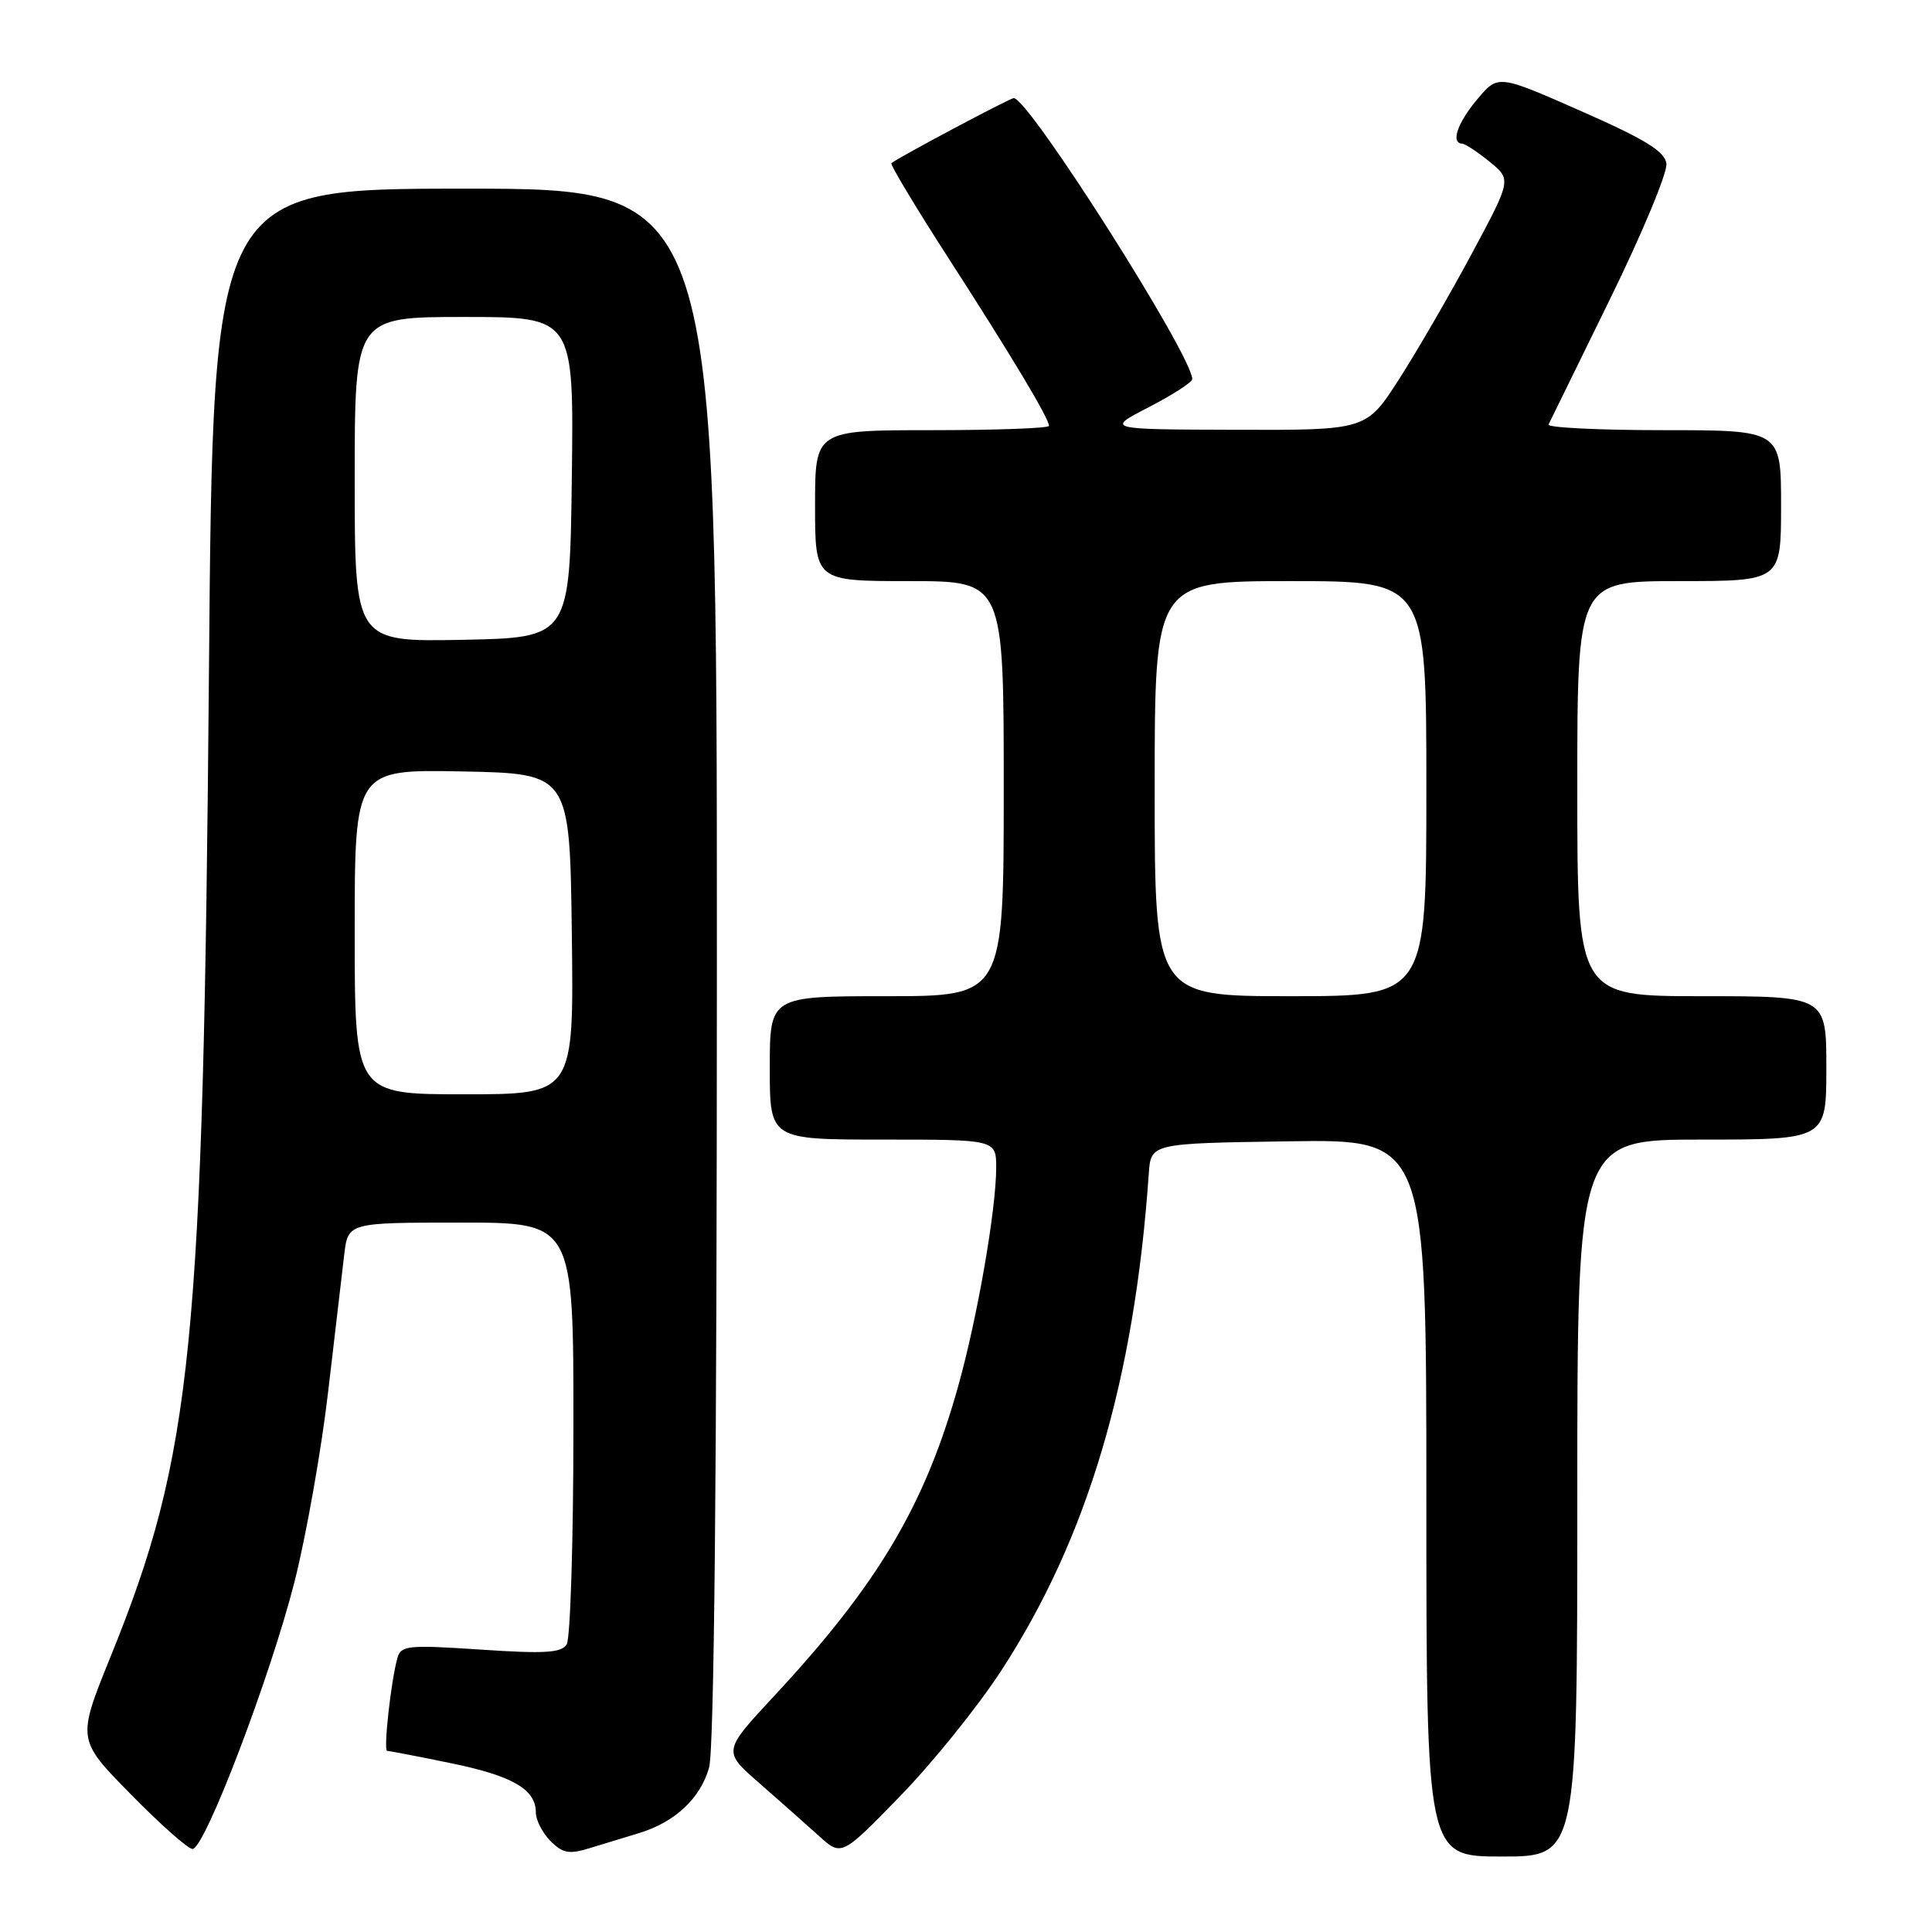 <?xml version="1.0" encoding="UTF-8" standalone="no"?>
<!DOCTYPE svg PUBLIC "-//W3C//DTD SVG 1.1//EN" "http://www.w3.org/Graphics/SVG/1.1/DTD/svg11.dtd" >
<svg xmlns="http://www.w3.org/2000/svg" xmlns:xlink="http://www.w3.org/1999/xlink" version="1.1" viewBox="0 0 256 256">
 <g >
 <path fill="currentColor"
d=" M 84.63 242.91 C 89.42 241.47 92.82 238.30 93.96 234.20 C 94.63 231.78 94.99 195.09 94.99 127.75 C 95.00 25.00 95.00 25.00 61.61 25.00 C 28.22 25.00 28.22 25.00 27.69 88.75 C 26.93 178.63 25.53 192.67 14.64 219.55 C 10.20 230.50 10.20 230.50 17.33 237.75 C 21.24 241.74 24.93 245.00 25.51 245.00 C 27.13 245.00 35.85 222.12 39.04 209.53 C 40.59 203.38 42.59 192.08 43.48 184.42 C 44.37 176.76 45.33 168.59 45.61 166.25 C 46.12 162.00 46.12 162.00 61.06 162.00 C 76.00 162.00 76.00 162.00 75.98 189.25 C 75.98 204.24 75.57 217.13 75.09 217.89 C 74.38 219.02 72.16 219.15 63.69 218.58 C 54.05 217.94 53.13 218.03 52.66 219.69 C 51.81 222.69 50.78 232.00 51.30 232.00 C 51.57 232.00 55.32 232.72 59.64 233.61 C 67.89 235.29 71.00 237.08 71.00 240.15 C 71.00 241.17 71.88 242.88 72.95 243.95 C 74.59 245.59 75.41 245.73 78.20 244.87 C 80.01 244.31 82.91 243.43 84.63 242.91 Z  M 132.65 221.40 C 144.10 203.83 150.32 182.89 152.22 155.50 C 152.50 151.50 152.50 151.50 170.75 151.23 C 189.00 150.95 189.00 150.95 189.00 198.48 C 189.00 246.00 189.00 246.00 199.00 246.00 C 209.00 246.00 209.00 246.00 209.00 198.50 C 209.00 151.00 209.00 151.00 225.50 151.00 C 242.00 151.00 242.00 151.00 242.00 141.50 C 242.00 132.00 242.00 132.00 225.50 132.00 C 209.00 132.00 209.00 132.00 209.00 104.50 C 209.00 77.00 209.00 77.00 222.50 77.00 C 236.00 77.00 236.00 77.00 236.00 67.00 C 236.00 57.00 236.00 57.00 220.42 57.00 C 211.85 57.00 204.99 56.66 205.19 56.25 C 205.39 55.84 209.05 48.36 213.33 39.64 C 217.61 30.92 220.97 22.83 220.81 21.67 C 220.57 20.05 218.00 18.46 209.50 14.72 C 198.50 9.87 198.50 9.87 195.75 13.15 C 193.10 16.31 192.20 18.96 193.75 19.04 C 194.16 19.06 195.80 20.14 197.39 21.44 C 200.28 23.80 200.28 23.80 195.00 33.65 C 192.09 39.07 187.76 46.54 185.38 50.25 C 181.04 57.00 181.04 57.00 163.77 56.95 C 146.50 56.90 146.50 56.90 152.25 53.94 C 155.41 52.30 157.99 50.64 157.98 50.23 C 157.91 47.00 136.31 13.00 134.33 13.00 C 133.82 13.00 119.13 20.81 118.12 21.62 C 117.92 21.79 121.32 27.45 125.68 34.21 C 133.92 46.98 139.00 55.44 139.00 56.43 C 139.00 56.74 132.03 57.00 123.50 57.00 C 108.00 57.00 108.00 57.00 108.00 67.00 C 108.00 77.00 108.00 77.00 120.50 77.00 C 133.00 77.00 133.00 77.00 133.00 104.50 C 133.00 132.00 133.00 132.00 117.50 132.00 C 102.00 132.00 102.00 132.00 102.00 141.50 C 102.00 151.00 102.00 151.00 117.00 151.00 C 132.00 151.00 132.00 151.00 132.00 154.75 C 131.99 160.28 129.53 174.48 127.00 183.55 C 122.58 199.44 116.34 209.94 102.54 224.77 C 95.77 232.05 95.77 232.05 100.61 236.27 C 103.27 238.60 106.81 241.73 108.48 243.24 C 111.50 245.99 111.50 245.99 119.25 238.02 C 123.52 233.64 129.55 226.16 132.65 221.40 Z  M 47.00 123.47 C 47.00 101.95 47.00 101.95 61.25 102.22 C 75.50 102.50 75.50 102.50 75.77 123.75 C 76.04 145.00 76.04 145.00 61.52 145.00 C 47.00 145.00 47.00 145.00 47.00 123.47 Z  M 47.00 63.53 C 47.00 42.00 47.00 42.00 61.52 42.00 C 76.04 42.00 76.04 42.00 75.77 63.25 C 75.50 84.50 75.50 84.50 61.25 84.78 C 47.00 85.05 47.00 85.05 47.00 63.53 Z  M 153.00 104.50 C 153.00 77.00 153.00 77.00 171.00 77.00 C 189.00 77.00 189.00 77.00 189.00 104.50 C 189.00 132.00 189.00 132.00 171.00 132.00 C 153.00 132.00 153.00 132.00 153.00 104.50 Z "/>
</g>
</svg>